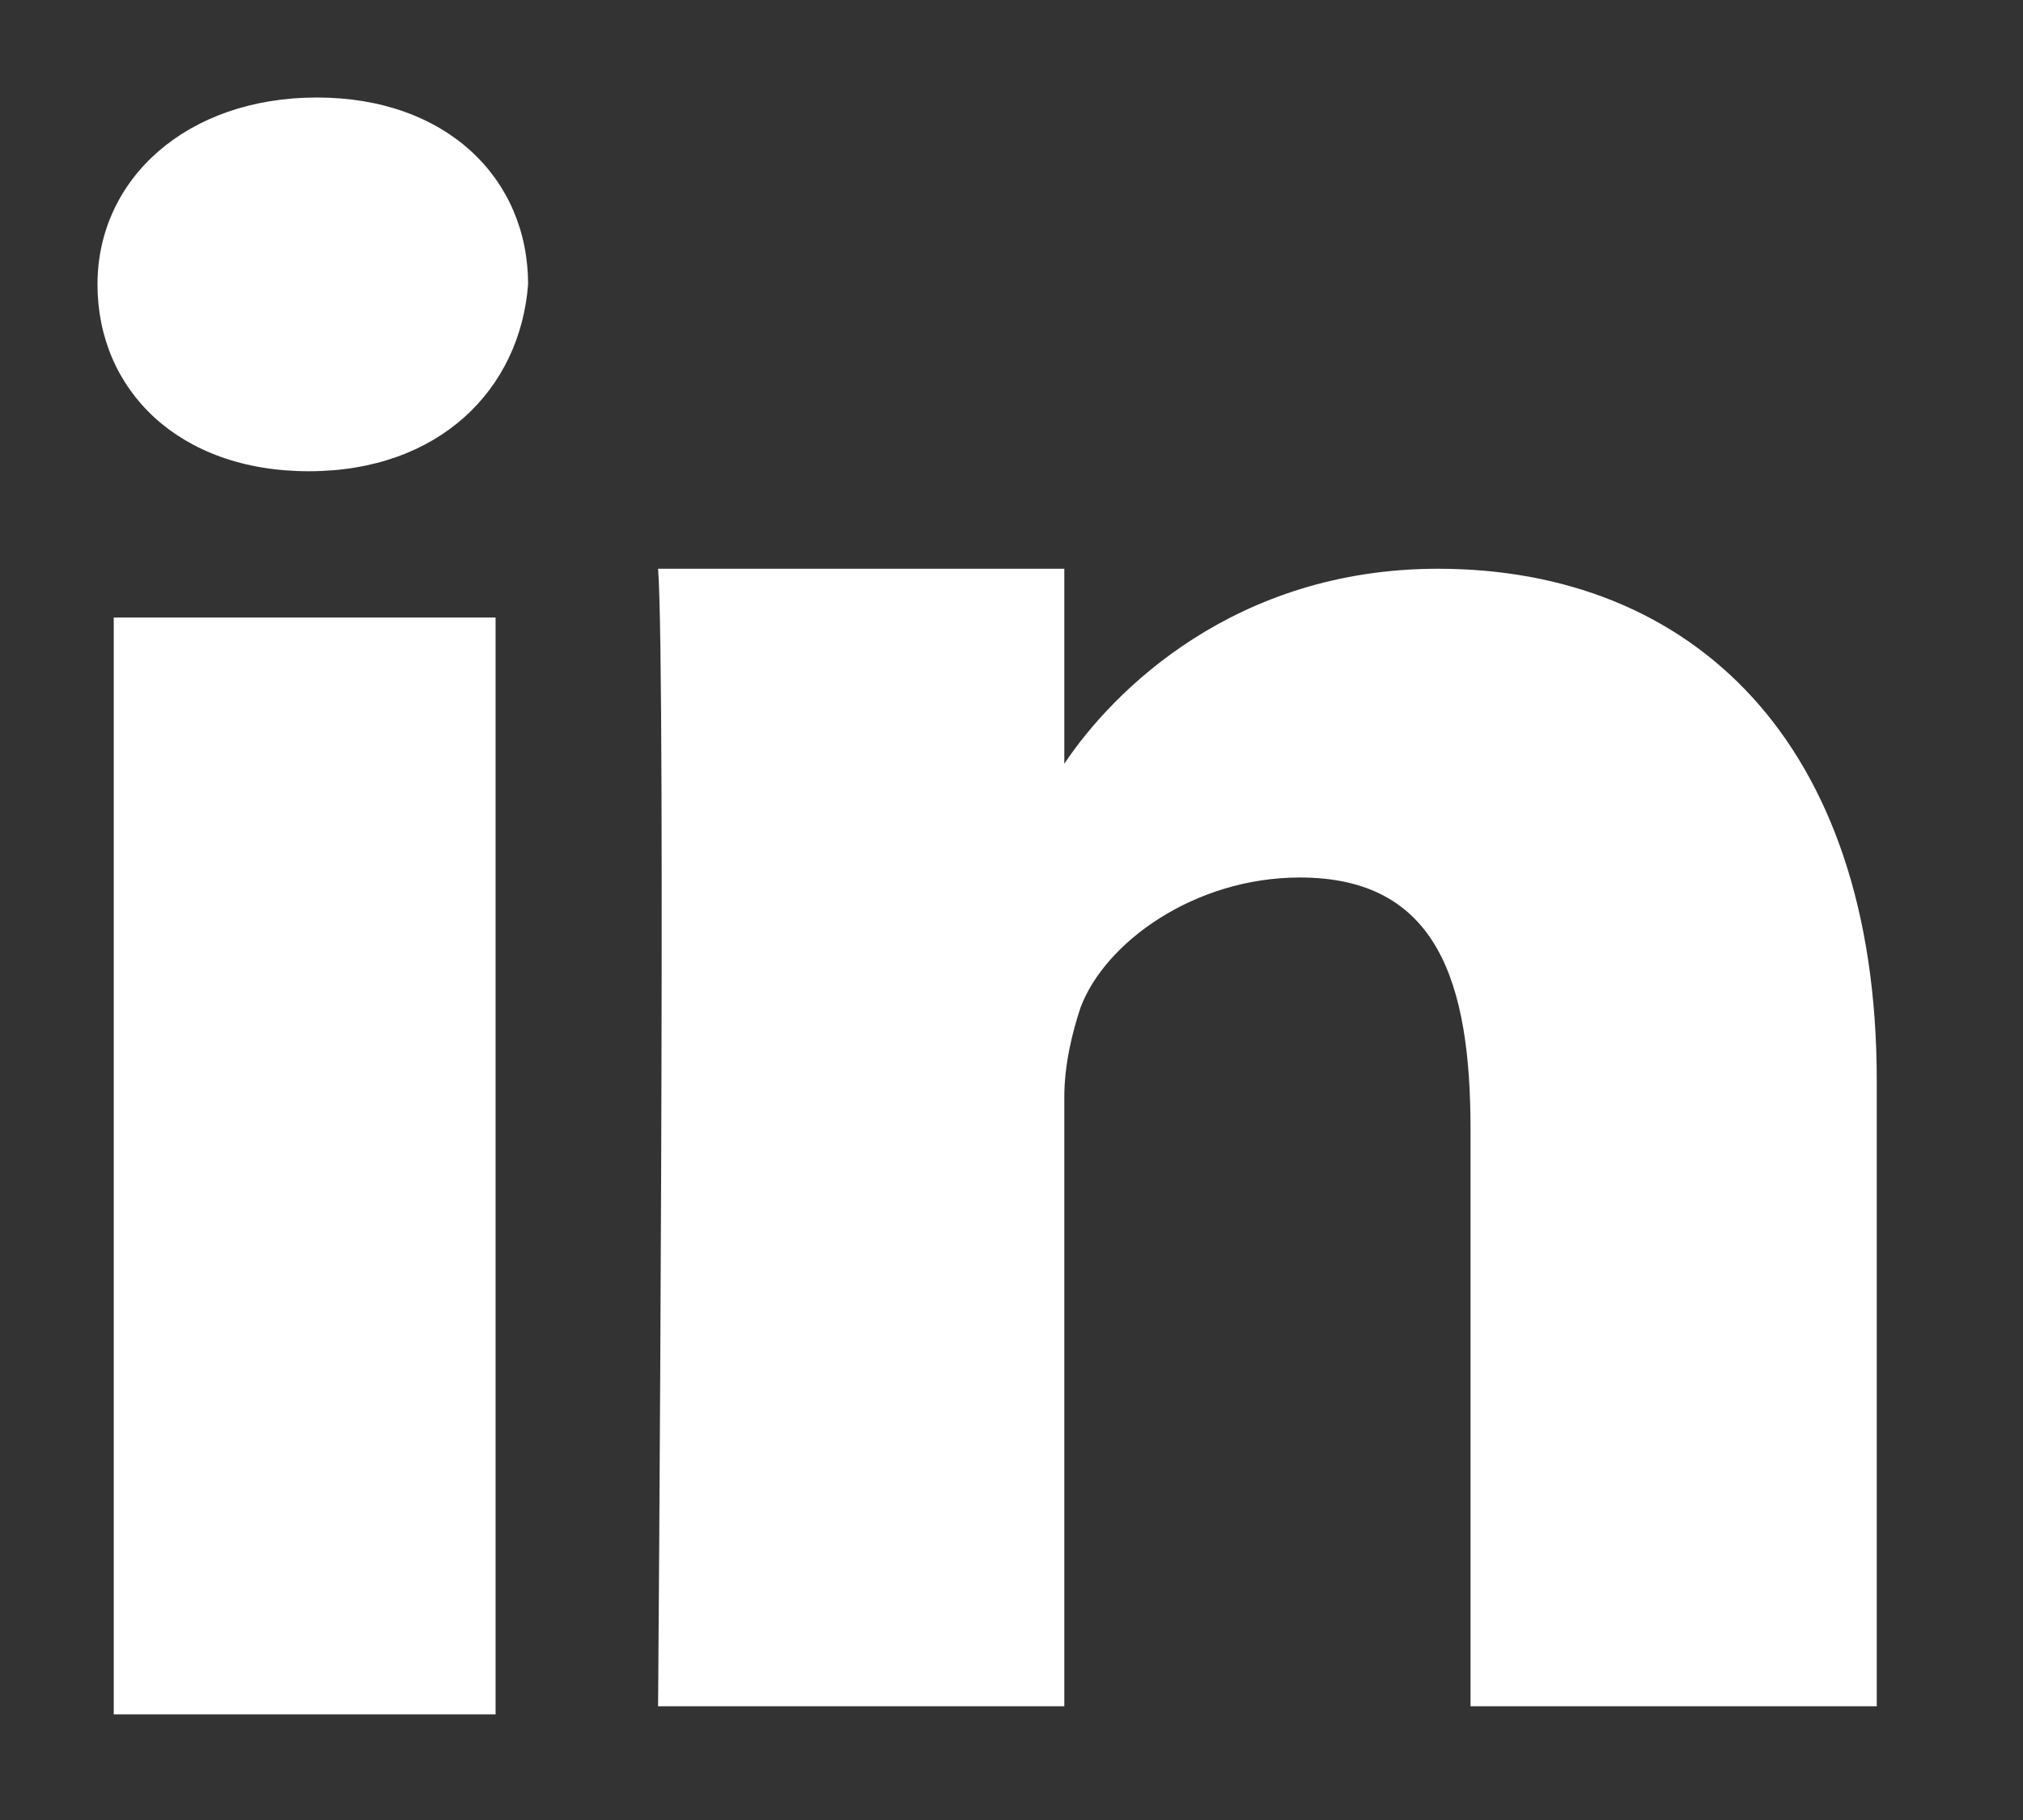 <?xml version="1.0" encoding="utf-8"?>
<!-- Generator: Adobe Illustrator 20.0.0, SVG Export Plug-In . SVG Version: 6.00 Build 0)  -->
<svg version="1.1" id="Layer_1" xmlns="http://www.w3.org/2000/svg" xmlns:xlink="http://www.w3.org/1999/xlink" x="0px" y="0px"
	 viewBox="0 0 24.9 22.4" style="enable-background:new 0 0 24.9 22.4;" xml:space="preserve">
<rect x="0" y="0" width="24.9" height="22.4" fill="#333333" stroke="none"/>
<style type="text/css">
	.st0{fill:#FFFFFF;}
</style>
<path class="st0" d="M18.1,13.9c0-1.8-0.4-3.1-2.1-3.1c-1.3,0-2.4,0.8-2.7,1.6c-0.1,0.3-0.2,0.7-0.2,1.1V21h-5c0,0,0.1-12.7,0-14h5
	v2.4l0,0l0,0l0,0C13.7,8.5,15.2,7,17.7,7c3.1,0,5.4,2.1,5.4,6.3V21h-5V13.9z M3.8,5.8L3.8,5.8c-1.6,0-2.6-1-2.6-2.3s1.1-2.3,2.7-2.3
	s2.6,1,2.6,2.3C6.4,4.8,5.4,5.8,3.8,5.8z M6.1,21.1H1.4V7.6h4.7V21.1z"/>
</svg>
